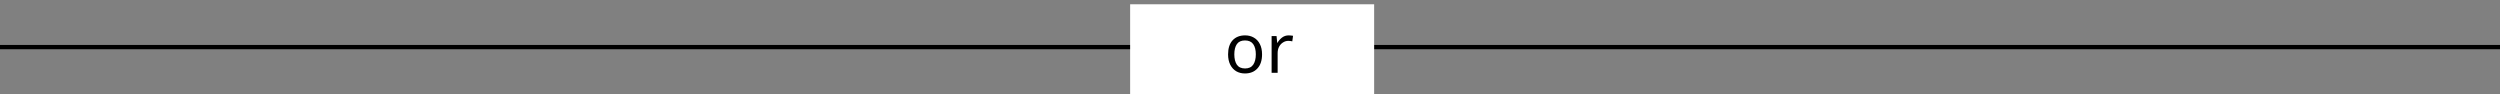 <svg width="584" height="22" viewBox="0 0 584 22" fill="none" xmlns="http://www.w3.org/2000/svg">
<rect x="0" y="0" width="584" height="22" fill="#808080" stroke="none"/>
<path d="M0 11H584" stroke="black"/>
<rect x="264" y="1" width="57" height="21" fill="white"/>
<path d="M294.816 12.696C294.816 14.115 294.453 15.213 293.728 15.992C293.013 16.771 292.043 17.16 290.816 17.16C290.059 17.16 289.381 16.989 288.784 16.648C288.197 16.296 287.733 15.789 287.392 15.128C287.051 14.456 286.88 13.645 286.88 12.696C286.88 11.277 287.232 10.184 287.936 9.416C288.651 8.648 289.627 8.264 290.864 8.264C291.632 8.264 292.315 8.44 292.912 8.792C293.509 9.133 293.973 9.635 294.304 10.296C294.645 10.947 294.816 11.747 294.816 12.696ZM288.336 12.696C288.336 13.709 288.533 14.515 288.928 15.112C289.333 15.699 289.973 15.992 290.848 15.992C291.712 15.992 292.347 15.699 292.752 15.112C293.157 14.515 293.36 13.709 293.36 12.696C293.36 11.683 293.157 10.888 292.752 10.312C292.347 9.736 291.707 9.448 290.832 9.448C289.957 9.448 289.323 9.736 288.928 10.312C288.533 10.888 288.336 11.683 288.336 12.696ZM301.048 8.264C301.208 8.264 301.378 8.275 301.56 8.296C301.741 8.307 301.906 8.328 302.056 8.36L301.88 9.656C301.741 9.624 301.586 9.597 301.416 9.576C301.245 9.555 301.09 9.544 300.952 9.544C300.514 9.544 300.104 9.667 299.72 9.912C299.336 10.147 299.026 10.483 298.792 10.92C298.568 11.347 298.456 11.848 298.456 12.424V17H297.048V8.424H298.2L298.36 9.992H298.424C298.69 9.523 299.042 9.117 299.48 8.776C299.928 8.435 300.45 8.264 301.048 8.264Z" fill="black"/>
</svg>
